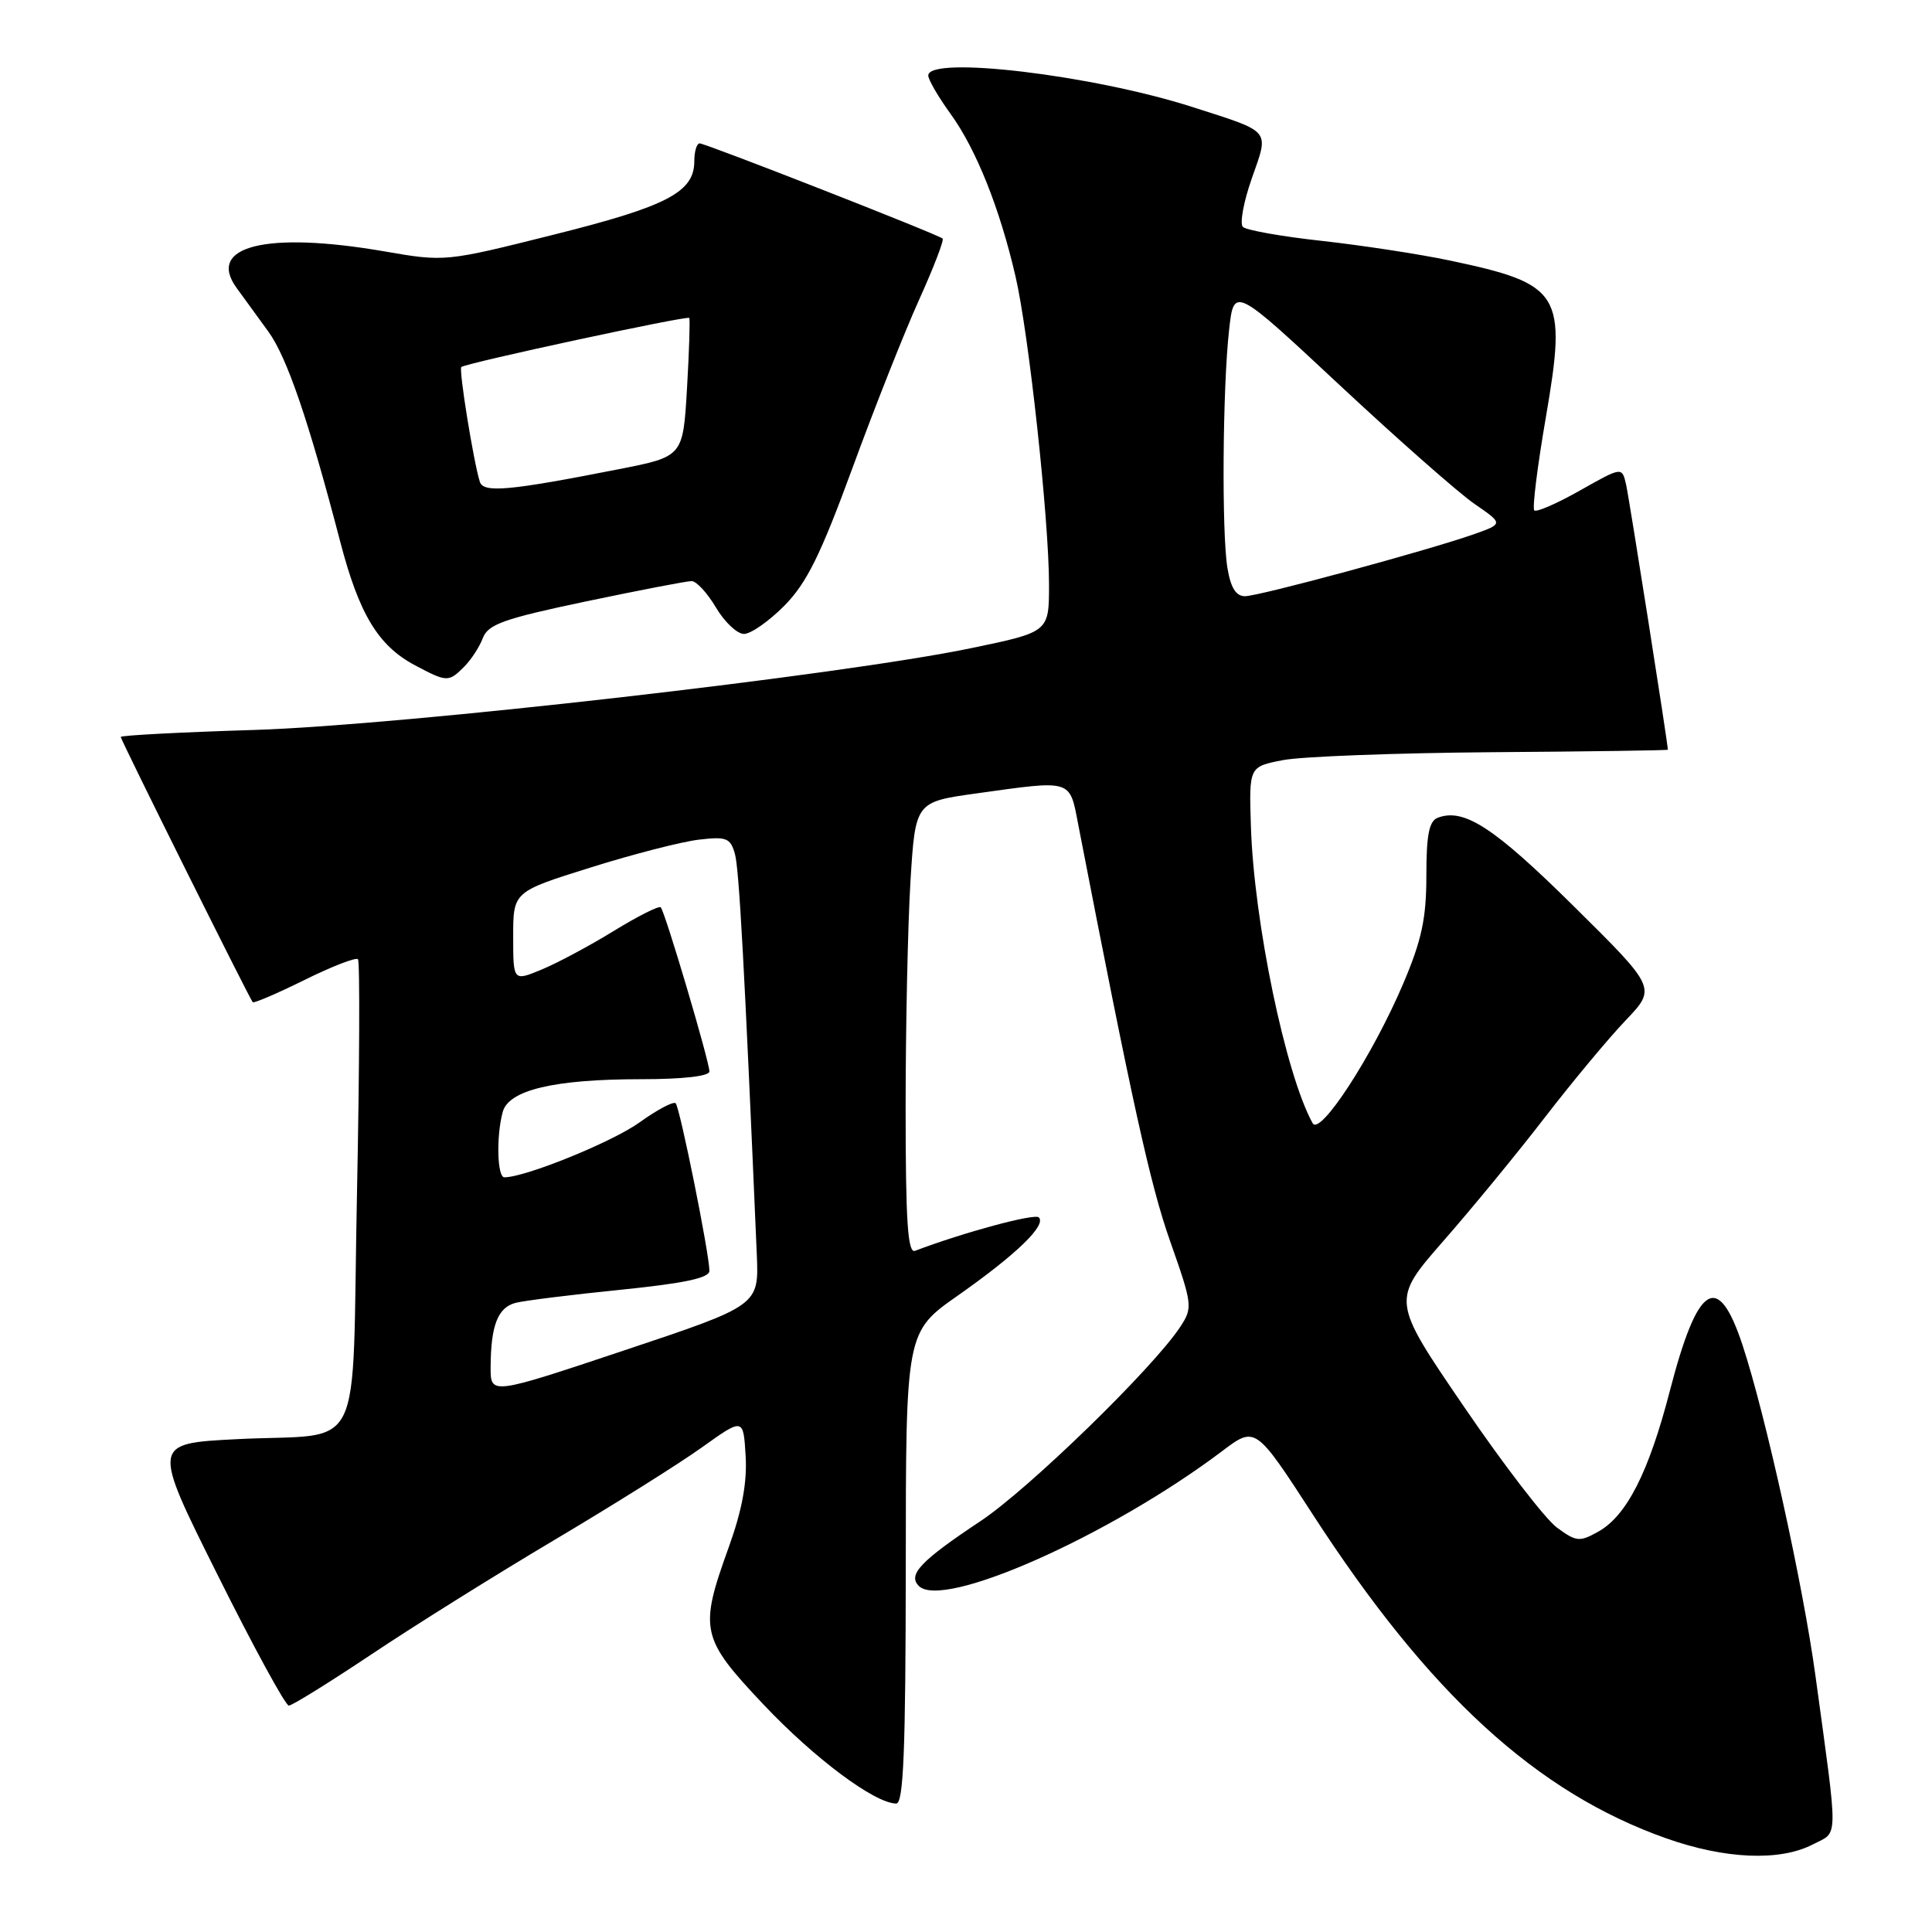<?xml version="1.0" encoding="UTF-8" standalone="no"?>
<!DOCTYPE svg PUBLIC "-//W3C//DTD SVG 1.1//EN" "http://www.w3.org/Graphics/SVG/1.1/DTD/svg11.dtd" >
<svg xmlns="http://www.w3.org/2000/svg" xmlns:xlink="http://www.w3.org/1999/xlink" version="1.1" viewBox="0 0 256 256">
 <g >
 <path fill="currentColor"
d=" M 240.18 244.41 C 243.65 242.61 243.62 244.49 240.55 222.00 C 238.91 209.98 233.94 187.45 230.90 178.25 C 227.64 168.36 224.96 170.04 221.26 184.31 C 218.48 195.07 215.54 200.84 211.80 202.94 C 209.30 204.34 208.87 204.30 206.30 202.41 C 204.76 201.28 199.20 194.05 193.94 186.33 C 184.37 172.31 184.37 172.31 191.28 164.41 C 195.09 160.06 201.15 152.68 204.75 148.00 C 208.36 143.32 213.15 137.57 215.40 135.21 C 219.49 130.92 219.49 130.92 208.49 120.04 C 197.95 109.62 193.97 107.03 190.50 108.36 C 189.36 108.80 189.00 110.64 189.00 116.02 C 189.00 121.69 188.39 124.55 185.95 130.30 C 181.91 139.81 174.91 150.60 173.93 148.83 C 170.35 142.36 166.15 122.14 165.75 109.47 C 165.50 101.59 165.50 101.59 170.00 100.72 C 172.47 100.24 184.96 99.77 197.75 99.67 C 210.53 99.58 221.00 99.43 221.00 99.34 C 221.01 98.60 215.87 65.96 215.46 64.18 C 214.92 61.85 214.92 61.85 209.36 64.99 C 206.30 66.72 203.57 67.91 203.30 67.63 C 203.02 67.36 203.71 61.81 204.83 55.32 C 207.66 38.85 206.91 37.64 192.06 34.51 C 188.07 33.67 180.47 32.51 175.16 31.92 C 169.84 31.34 165.14 30.50 164.69 30.07 C 164.25 29.64 164.78 26.74 165.87 23.64 C 168.17 17.08 168.58 17.58 158.00 14.18 C 144.80 9.94 123.00 7.34 123.00 10.01 C 123.00 10.56 124.34 12.86 125.97 15.11 C 129.35 19.79 132.47 27.58 134.56 36.62 C 136.32 44.18 139.00 68.88 139.00 77.48 C 139.00 83.74 139.00 83.74 128.75 85.87 C 111.47 89.47 53.36 96.10 33.75 96.72 C 23.99 97.02 16.00 97.44 16.00 97.65 C 16.00 98.05 33.05 132.30 33.49 132.80 C 33.64 132.96 36.73 131.64 40.35 129.85 C 43.97 128.06 47.16 126.82 47.43 127.10 C 47.70 127.37 47.64 141.37 47.30 158.22 C 46.58 193.90 48.59 189.81 31.32 190.70 C 20.14 191.27 20.14 191.27 28.81 208.64 C 33.57 218.19 37.83 226.00 38.27 226.00 C 38.71 226.00 43.66 222.92 49.28 219.17 C 54.90 215.41 65.80 208.60 73.50 204.03 C 81.20 199.46 89.97 193.96 93.00 191.79 C 98.50 187.86 98.50 187.86 98.80 192.92 C 99.01 196.43 98.33 200.12 96.55 205.05 C 92.61 215.97 92.85 217.05 101.19 225.88 C 107.92 233.00 115.88 238.94 118.75 238.98 C 119.72 239.00 120.00 232.08 120.02 207.75 C 120.03 176.50 120.03 176.50 126.93 171.66 C 134.66 166.23 138.68 162.35 137.65 161.31 C 137.09 160.76 127.70 163.29 121.25 165.74 C 120.28 166.11 120.00 161.91 120.00 146.76 C 120.00 136.06 120.29 122.58 120.64 116.79 C 121.29 106.26 121.29 106.26 129.39 105.13 C 142.15 103.35 141.71 103.21 142.87 109.25 C 150.00 146.03 152.42 157.03 155.04 164.44 C 158.01 172.88 158.06 173.26 156.40 175.80 C 152.83 181.24 136.34 197.29 129.93 201.55 C 121.99 206.83 120.25 208.65 121.75 210.15 C 124.93 213.33 147.08 203.48 161.93 192.29 C 166.35 188.95 166.35 188.95 173.98 200.72 C 189.39 224.51 203.61 237.52 220.81 243.60 C 228.61 246.35 235.83 246.65 240.18 244.41 Z  M 61.51 88.34 C 62.42 87.43 63.54 85.72 63.98 84.54 C 64.68 82.72 66.76 81.98 77.65 79.69 C 84.72 78.21 91.02 76.99 91.65 77.00 C 92.28 77.00 93.73 78.58 94.87 80.50 C 96.00 82.42 97.68 84.00 98.58 84.00 C 99.49 84.00 101.90 82.31 103.94 80.25 C 106.89 77.26 108.73 73.54 112.96 62.00 C 115.88 54.02 119.85 44.00 121.78 39.73 C 123.71 35.46 125.12 31.80 124.90 31.61 C 124.28 31.05 93.50 19.00 92.71 19.00 C 92.32 19.00 92.00 20.06 92.00 21.35 C 92.00 25.46 88.42 27.33 73.39 31.09 C 58.99 34.70 58.97 34.70 50.88 33.30 C 35.32 30.62 27.31 32.60 31.35 38.15 C 32.29 39.44 34.19 42.05 35.56 43.94 C 38.03 47.34 40.90 55.75 45.08 71.77 C 47.58 81.37 50.11 85.56 54.98 88.15 C 59.23 90.41 59.44 90.41 61.51 88.34 Z  M 65.01 181.17 C 65.03 175.61 65.97 173.23 68.34 172.63 C 69.53 172.33 75.79 171.55 82.25 170.90 C 90.70 170.04 94.00 169.34 94.00 168.39 C 94.00 166.16 90.09 146.76 89.53 146.19 C 89.23 145.90 87.07 147.05 84.72 148.74 C 81.11 151.33 69.61 156.00 66.83 156.00 C 65.88 156.00 65.74 150.57 66.61 147.35 C 67.39 144.43 73.44 143.00 84.94 143.00 C 90.50 143.00 94.00 142.60 94.00 141.97 C 94.00 140.65 88.11 120.77 87.55 120.22 C 87.32 119.99 84.51 121.40 81.32 123.36 C 78.12 125.33 73.81 127.63 71.75 128.48 C 68.00 130.03 68.00 130.03 68.00 124.09 C 68.00 118.16 68.00 118.16 78.25 114.95 C 83.89 113.18 90.35 111.52 92.60 111.26 C 96.26 110.83 96.78 111.03 97.38 113.14 C 97.94 115.14 98.65 128.18 100.28 166.24 C 100.56 172.97 100.56 172.97 82.78 178.91 C 65.00 184.85 65.00 184.85 65.01 181.17 Z  M 162.64 75.25 C 161.87 70.58 162.00 51.45 162.86 43.73 C 163.50 37.95 163.50 37.95 177.50 51.02 C 185.20 58.21 193.23 65.28 195.35 66.75 C 199.20 69.40 199.20 69.40 195.35 70.77 C 189.26 72.92 166.84 79.00 164.96 79.00 C 163.77 79.00 163.07 77.87 162.64 75.25 Z  M 63.58 63.84 C 62.75 61.21 60.76 48.91 61.13 48.63 C 61.89 48.07 91.11 41.78 91.33 42.13 C 91.45 42.34 91.32 46.55 91.03 51.50 C 90.50 60.50 90.50 60.50 82.00 62.17 C 67.42 65.04 64.06 65.34 63.58 63.84 Z "/>
</g>
</svg>